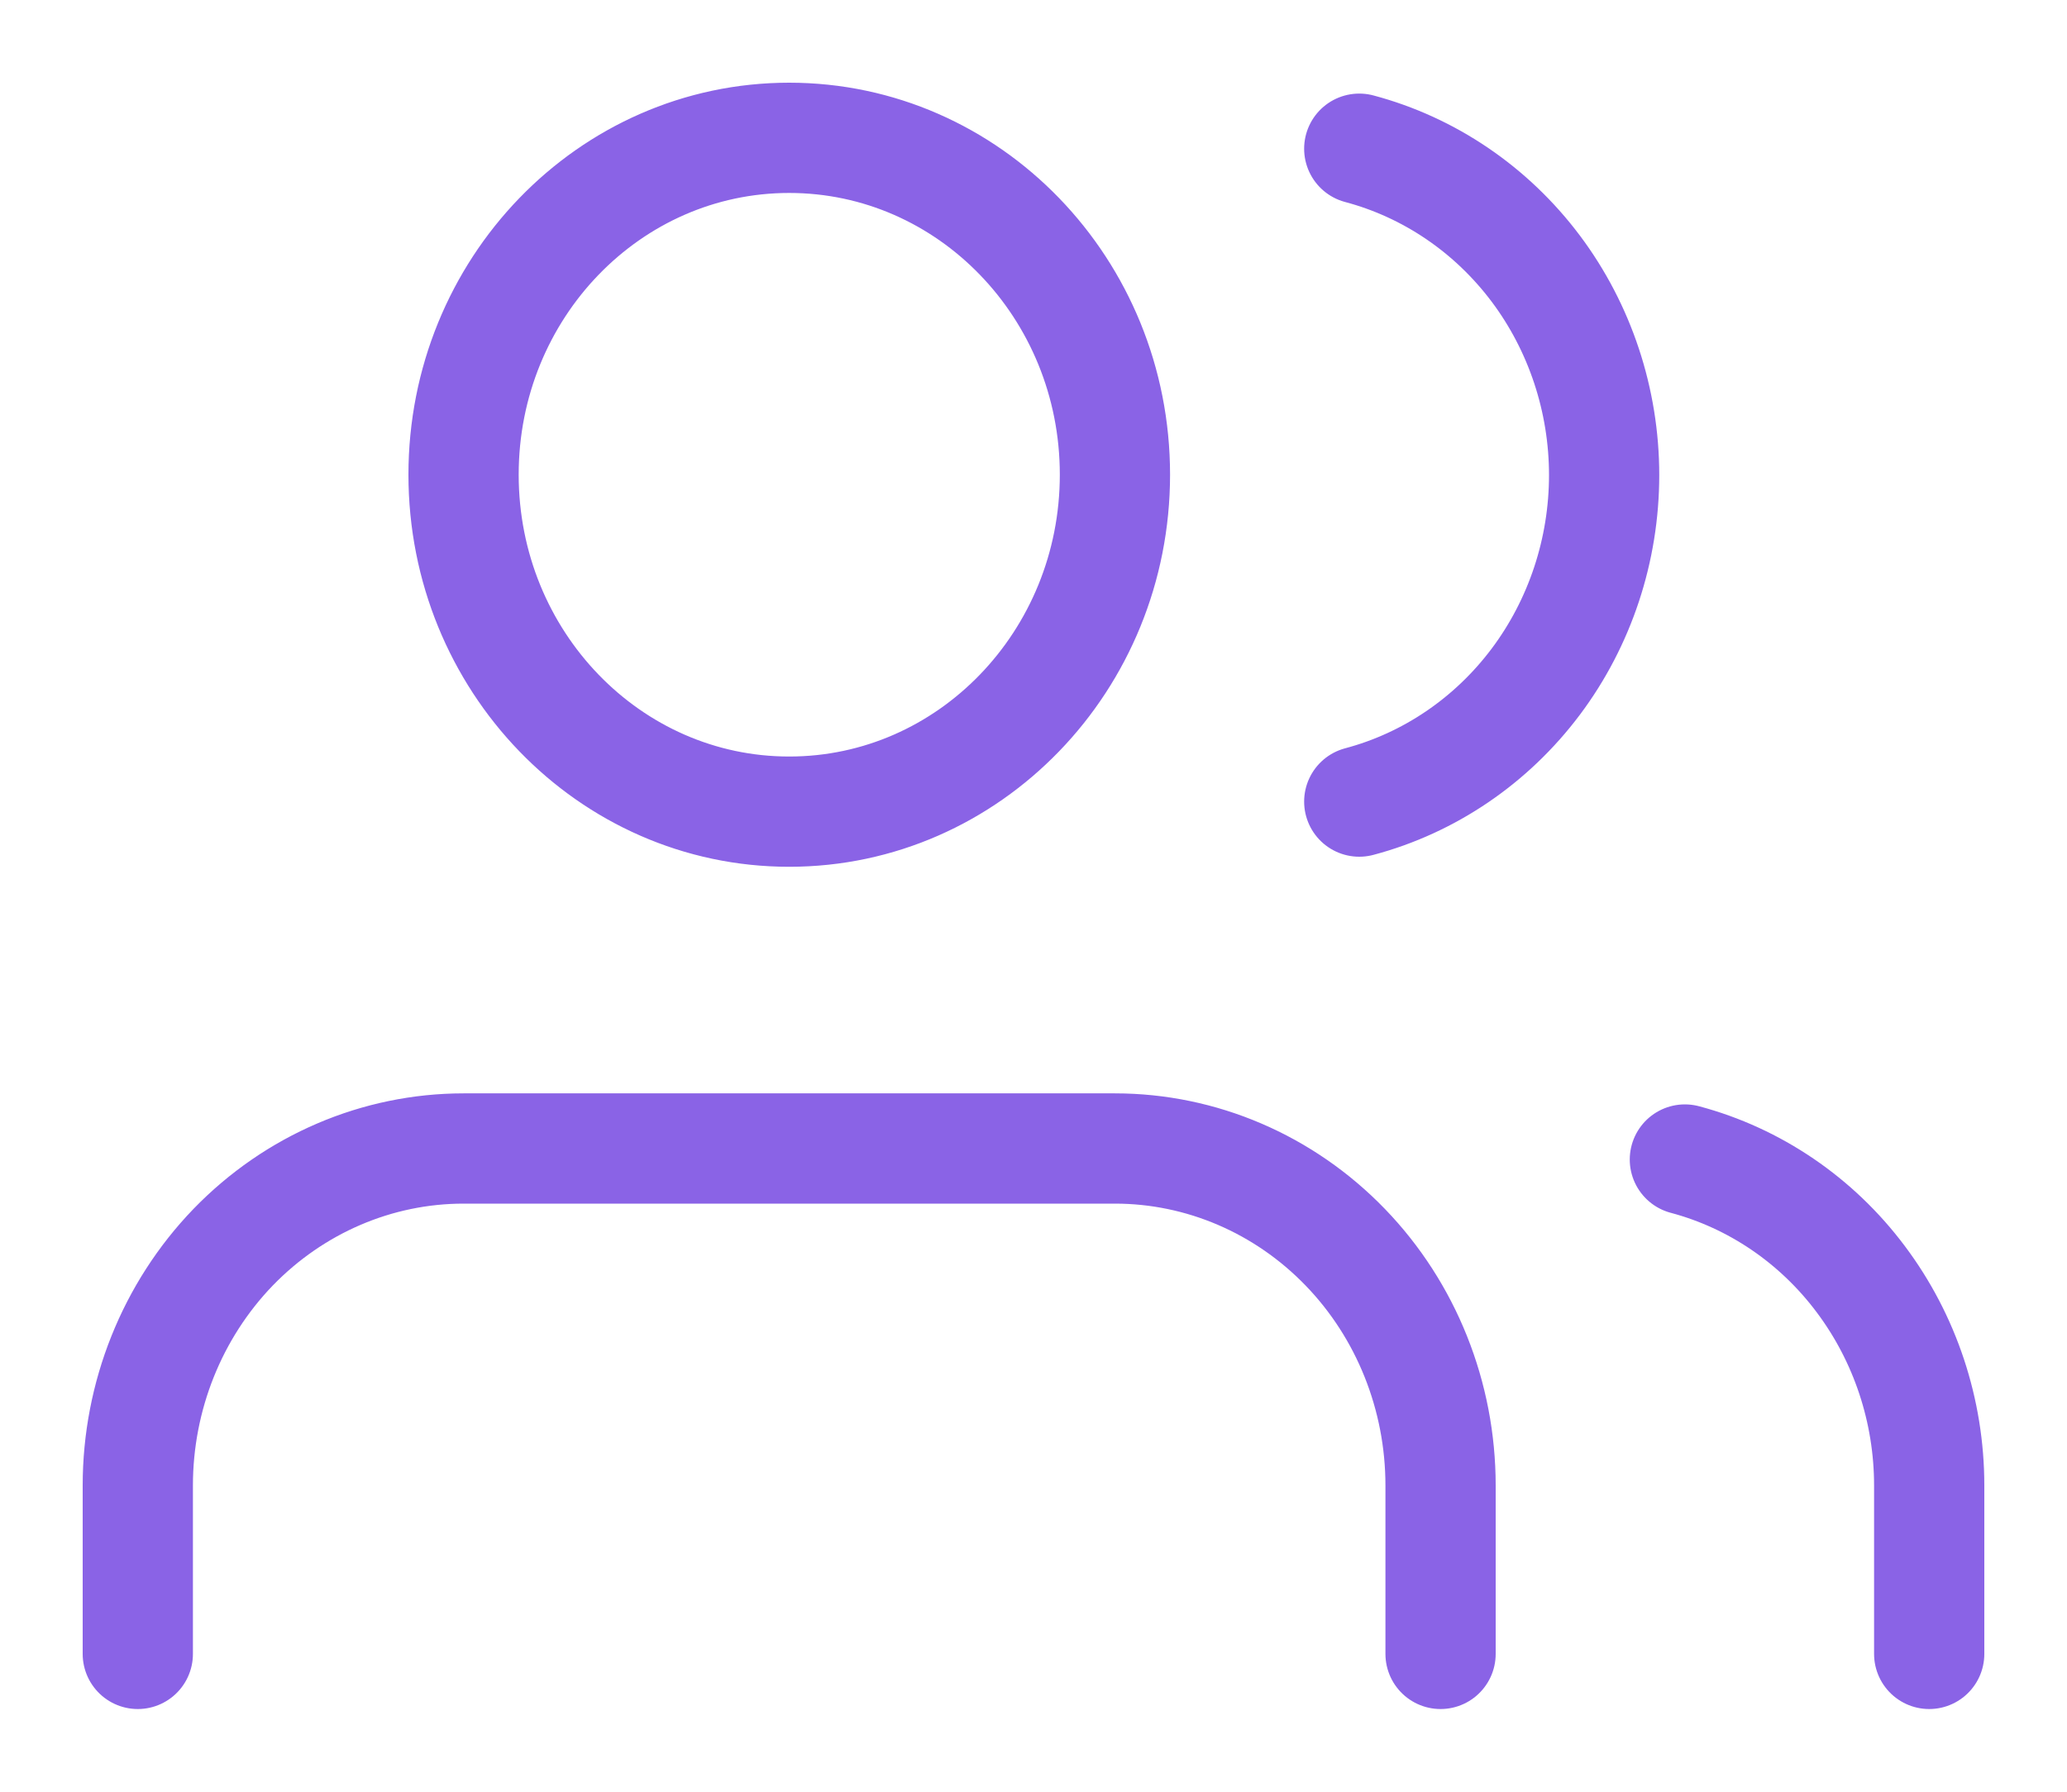 <svg width="15" height="13" viewBox="0 0 15 13" fill="none" xmlns="http://www.w3.org/2000/svg">
<path d="M10.454 12V10.778C10.454 10.13 10.206 9.508 9.762 9.049C9.319 8.591 8.718 8.333 8.091 8.333H3.364C2.737 8.333 2.136 8.591 1.692 9.049C1.249 9.508 1 10.13 1 10.778V12M14 12V10.778C14 10.236 13.825 9.71 13.504 9.282C13.184 8.854 12.734 8.548 12.227 8.413M9.864 1.079C10.372 1.214 10.823 1.52 11.145 1.949C11.466 2.377 11.641 2.905 11.641 3.447C11.641 3.99 11.466 4.518 11.145 4.946C10.823 5.375 10.372 5.681 9.864 5.816M8.091 3.444C8.091 4.794 7.033 5.889 5.727 5.889C4.422 5.889 3.364 4.794 3.364 3.444C3.364 2.094 4.422 1 5.727 1C7.033 1 8.091 2.094 8.091 3.444Z" stroke="#8A63E6" stroke-width="0.8" stroke-linecap="round" stroke-linejoin="round"/>
</svg>
